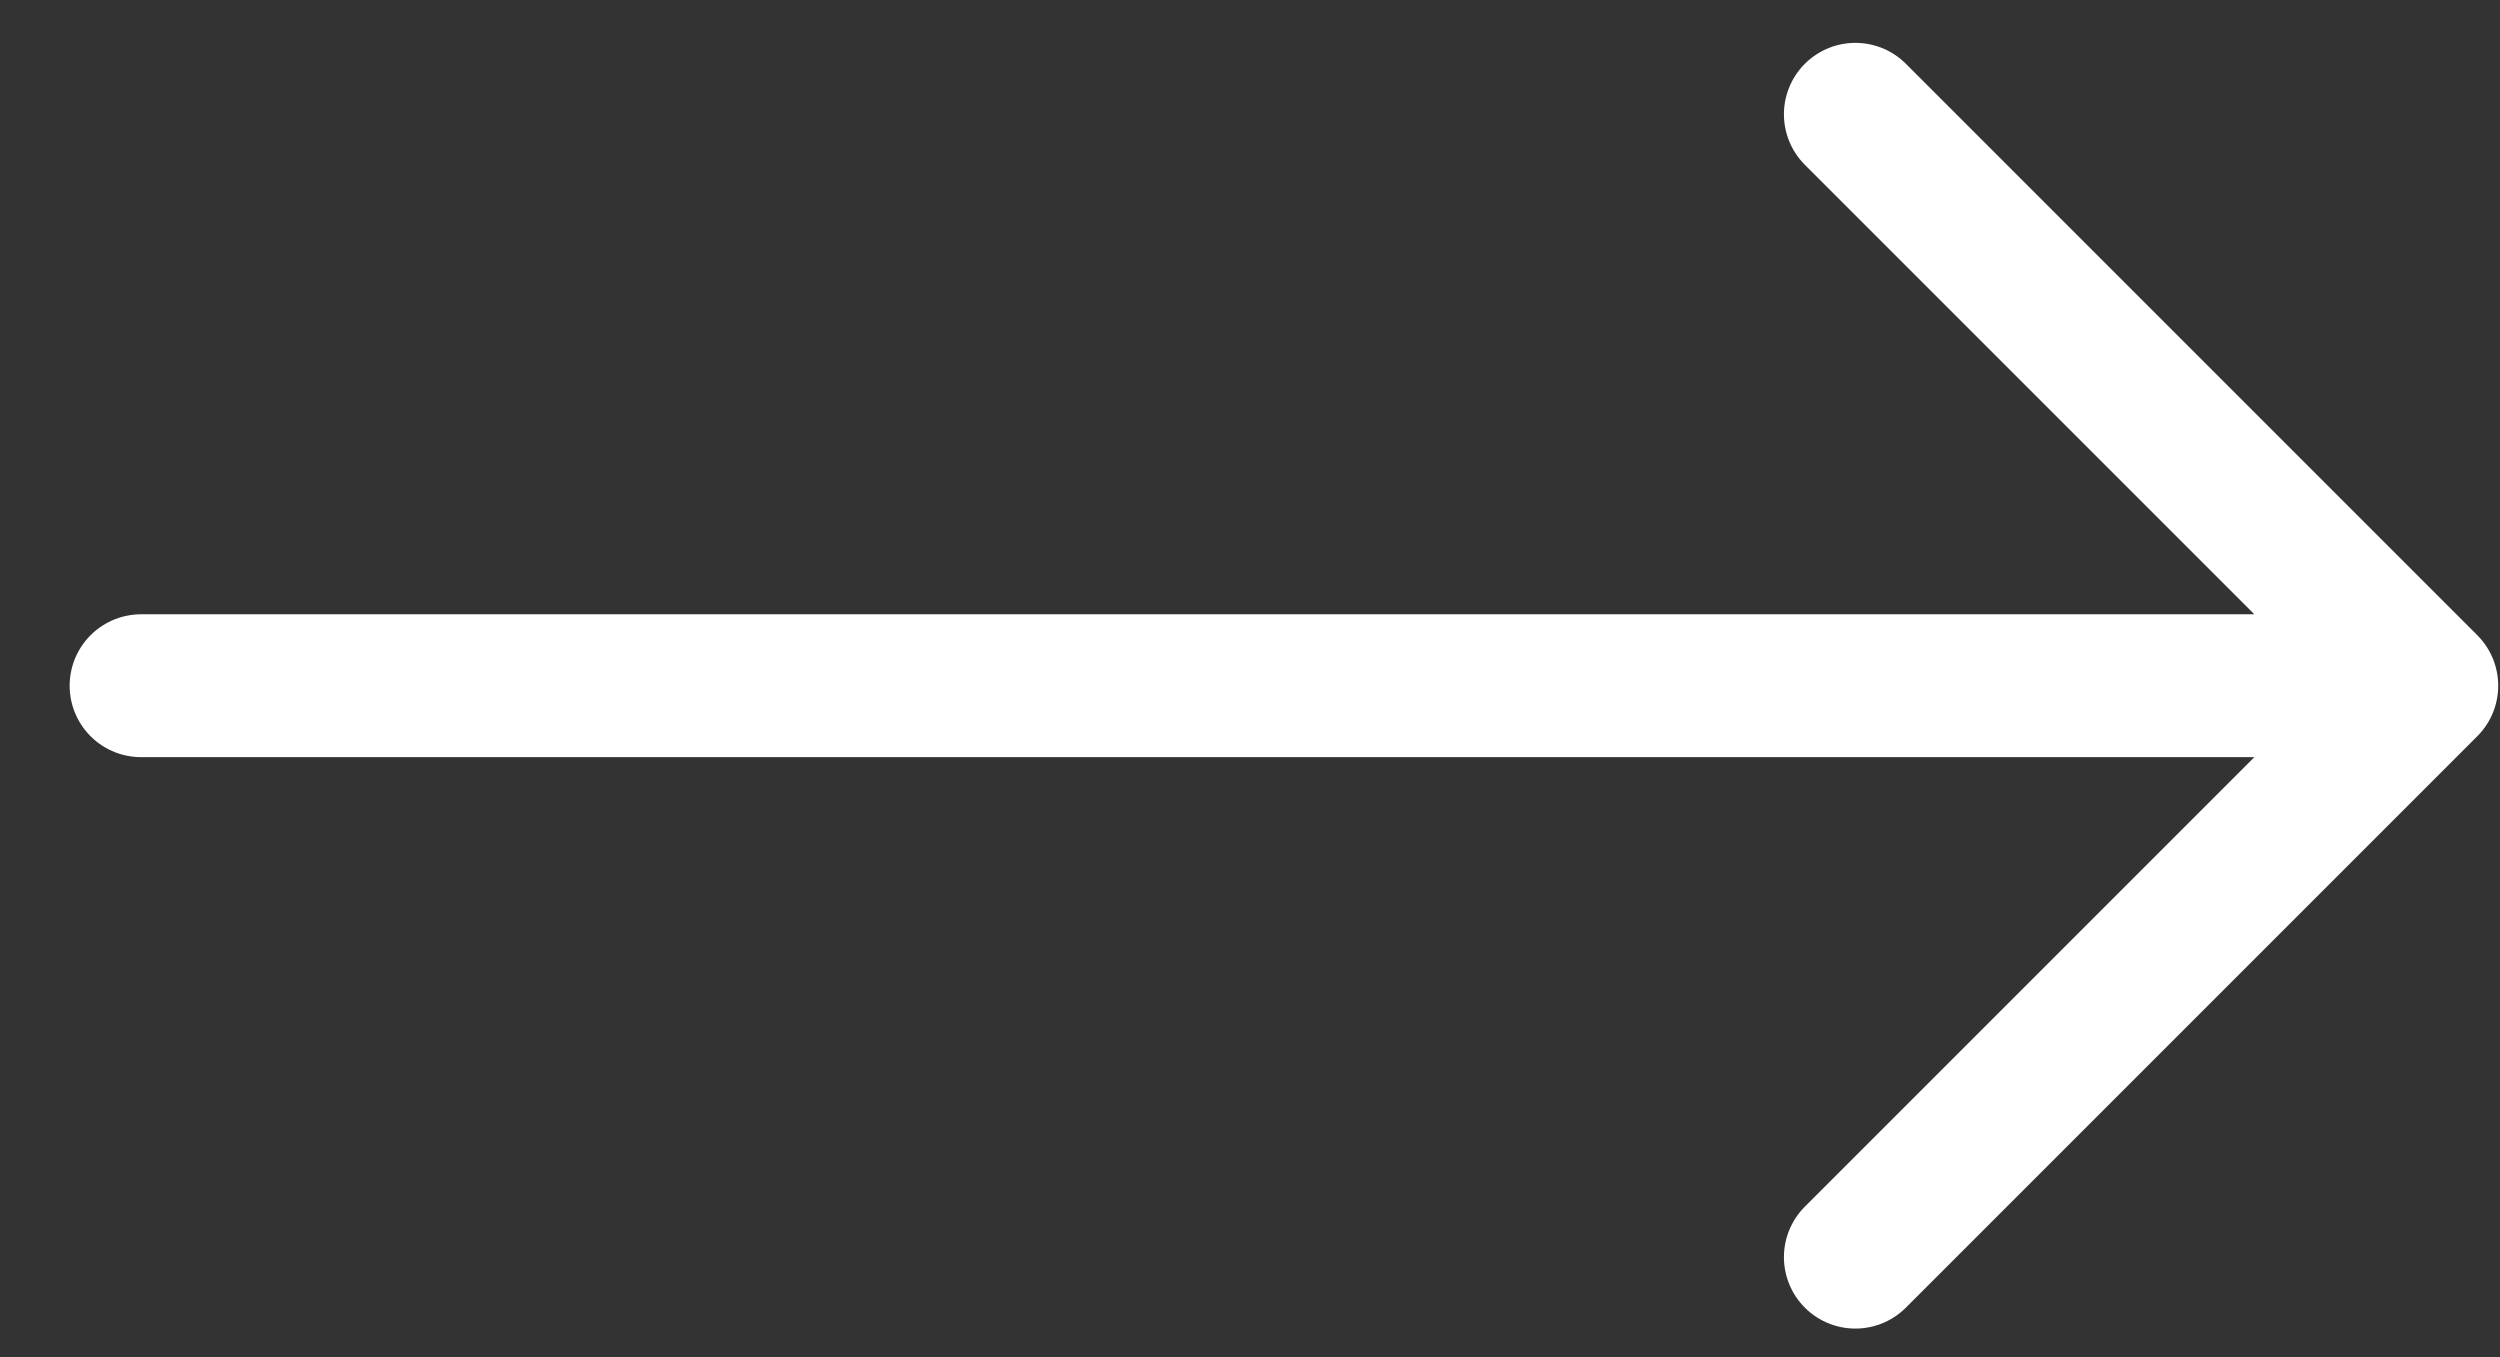 <svg width="35" height="19" viewBox="0 0 35 19" fill="none" xmlns="http://www.w3.org/2000/svg">
<rect x="0" y="0" width="35" height="19" fill="#333333" stroke="none"/>
<path d="M25.975 1.6L33.975 9.6M33.975 9.6L25.975 17.6M33.975 9.6L1.975 9.6" stroke="white" stroke-width="2" stroke-linecap="round" stroke-linejoin="round"/>
</svg>
